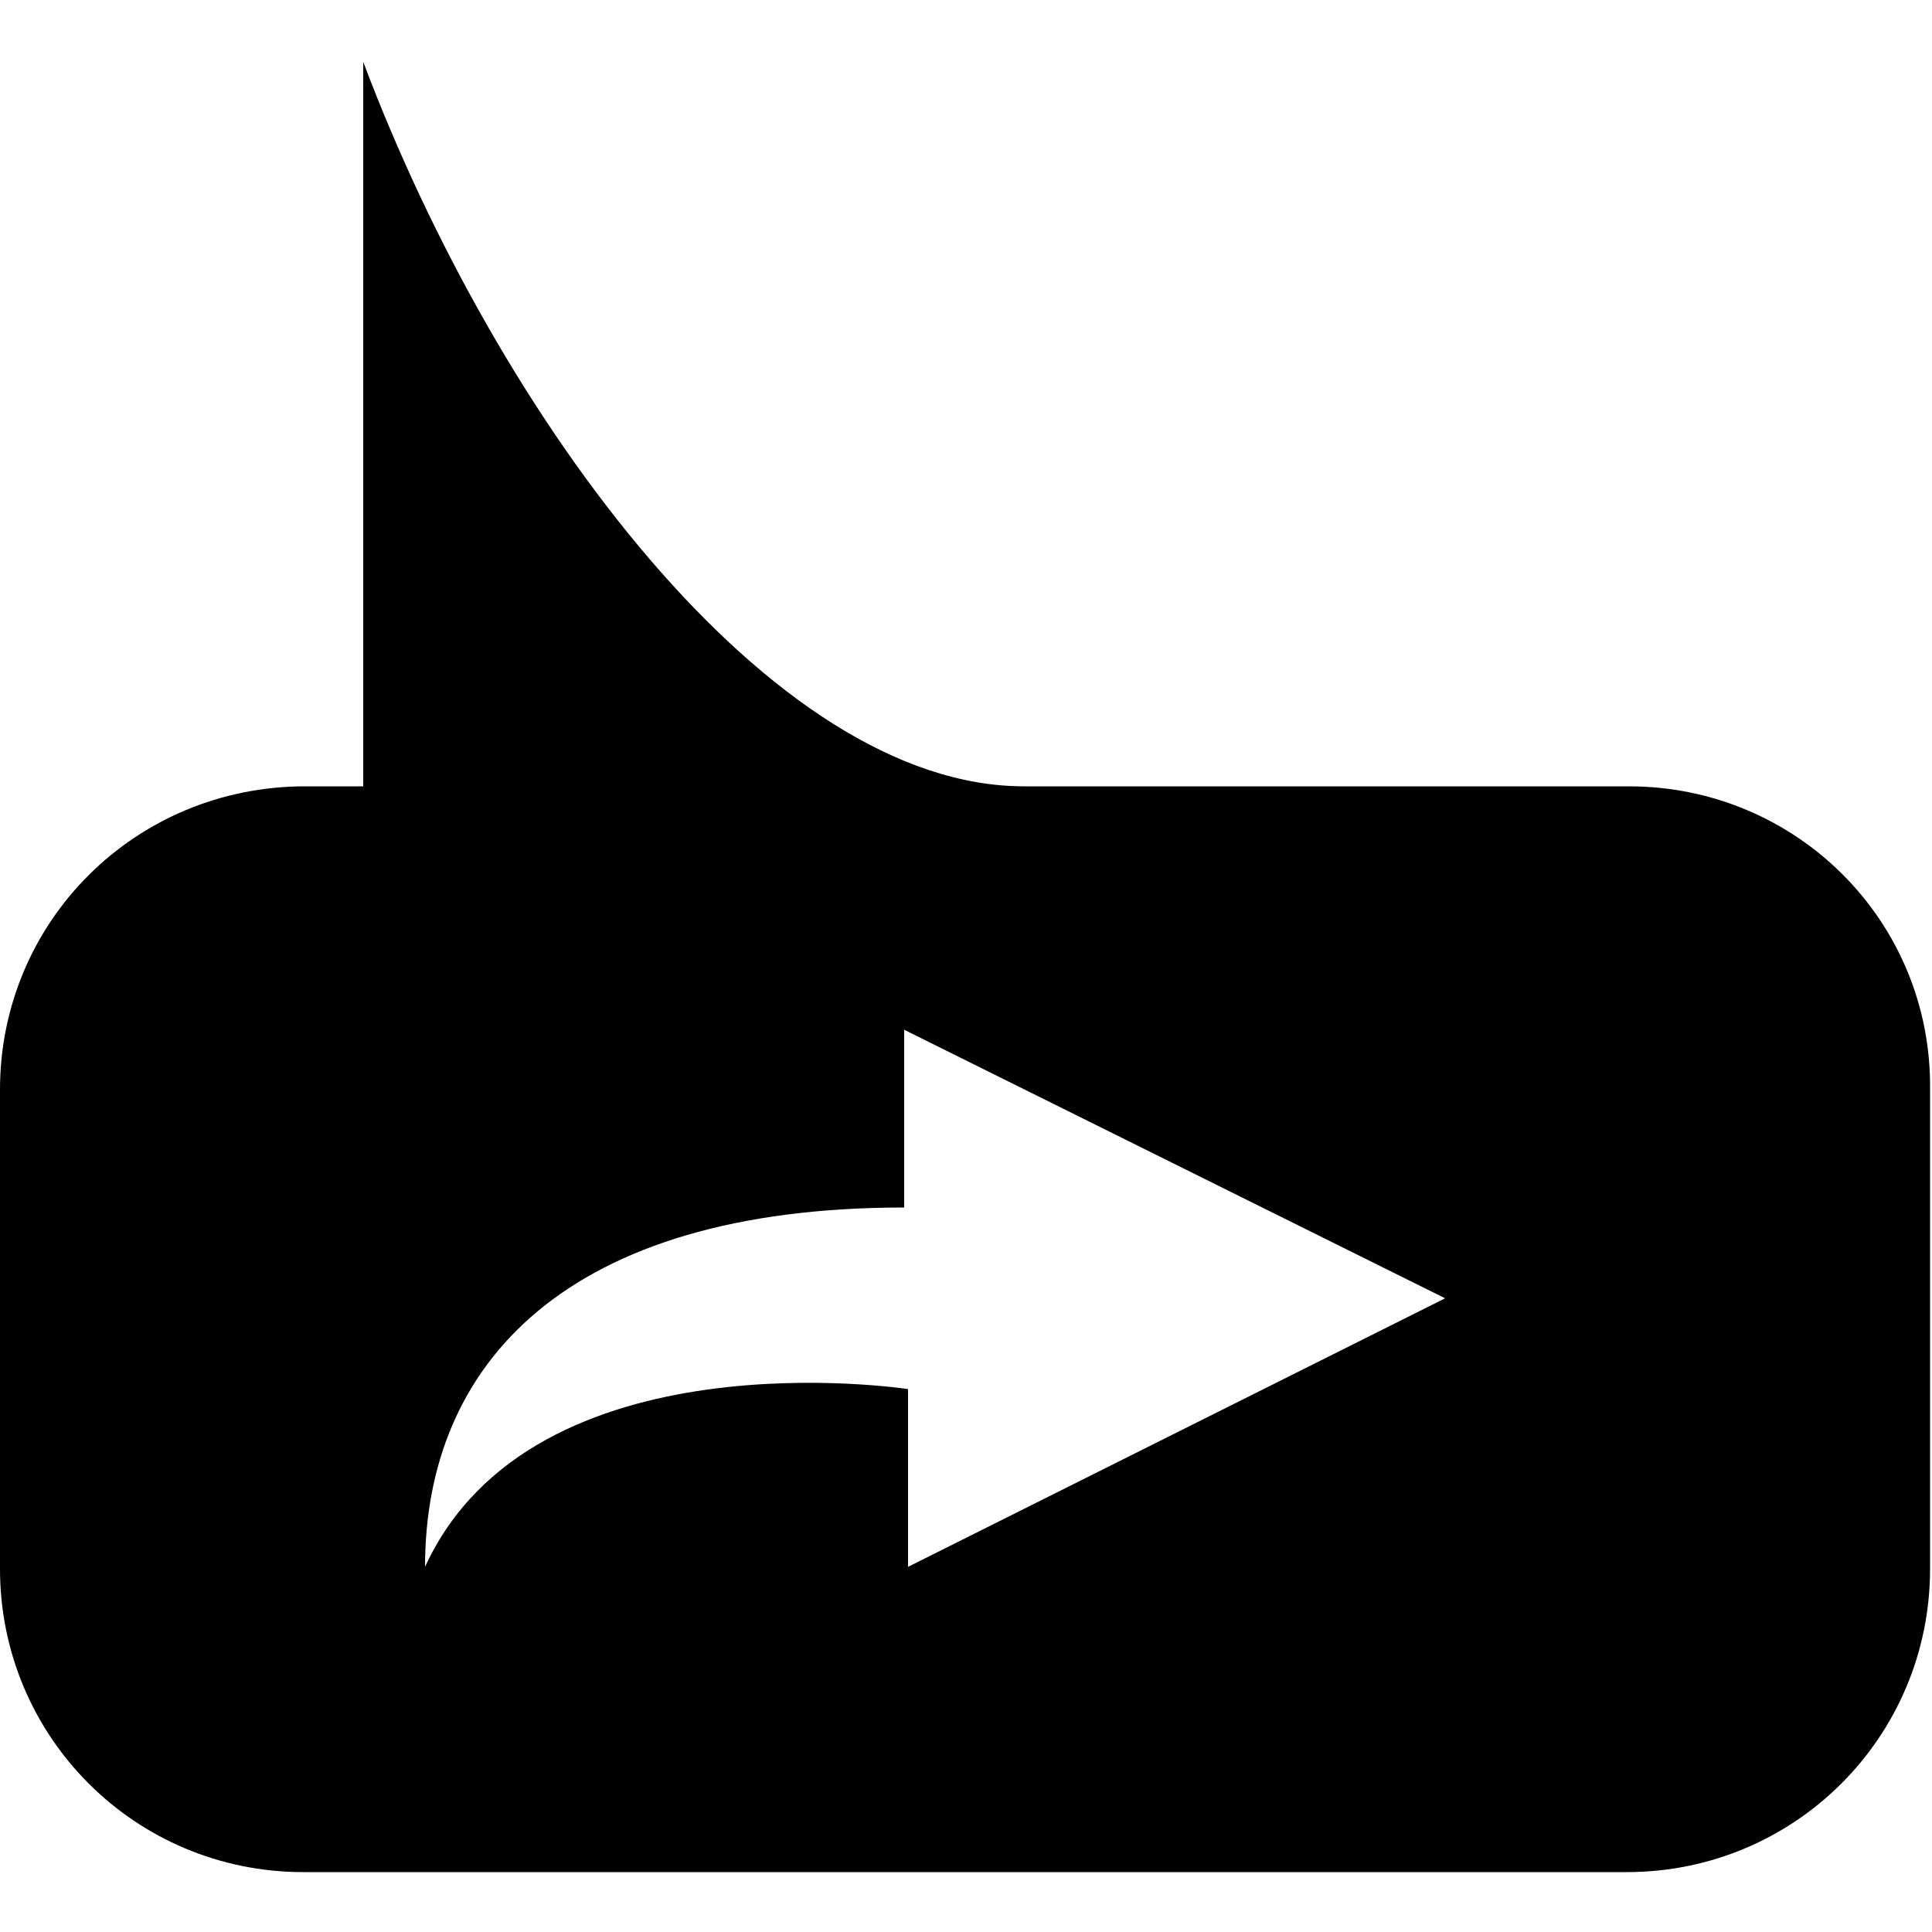 <svg version="1.1" id="Layer" x="0px" y="0px" viewBox="0 0 100 100">
<style type="text/css">
	.st0{fill:#FFFFFF;}
</style>
<path id="Shape" class="st0" d="M84.3,40.7H53c-13.1,0-27.2-18.9-34.2-37.5v37.5l-3,0C7,40.7,0,47.7,0,56.4v24.8
	c0,8.7,7,15.7,15.7,15.7h68.5c8.7,0,15.7-7,15.7-15.7V56.4C100,47.7,93,40.7,84.3,40.7z M47,81.1v-9.2c0,0-19.4-3-25,9.2
	c0-10.5,7.3-18.6,24.8-18.6v-9.2l28,13.9L47,81.1z"/>
</svg>
